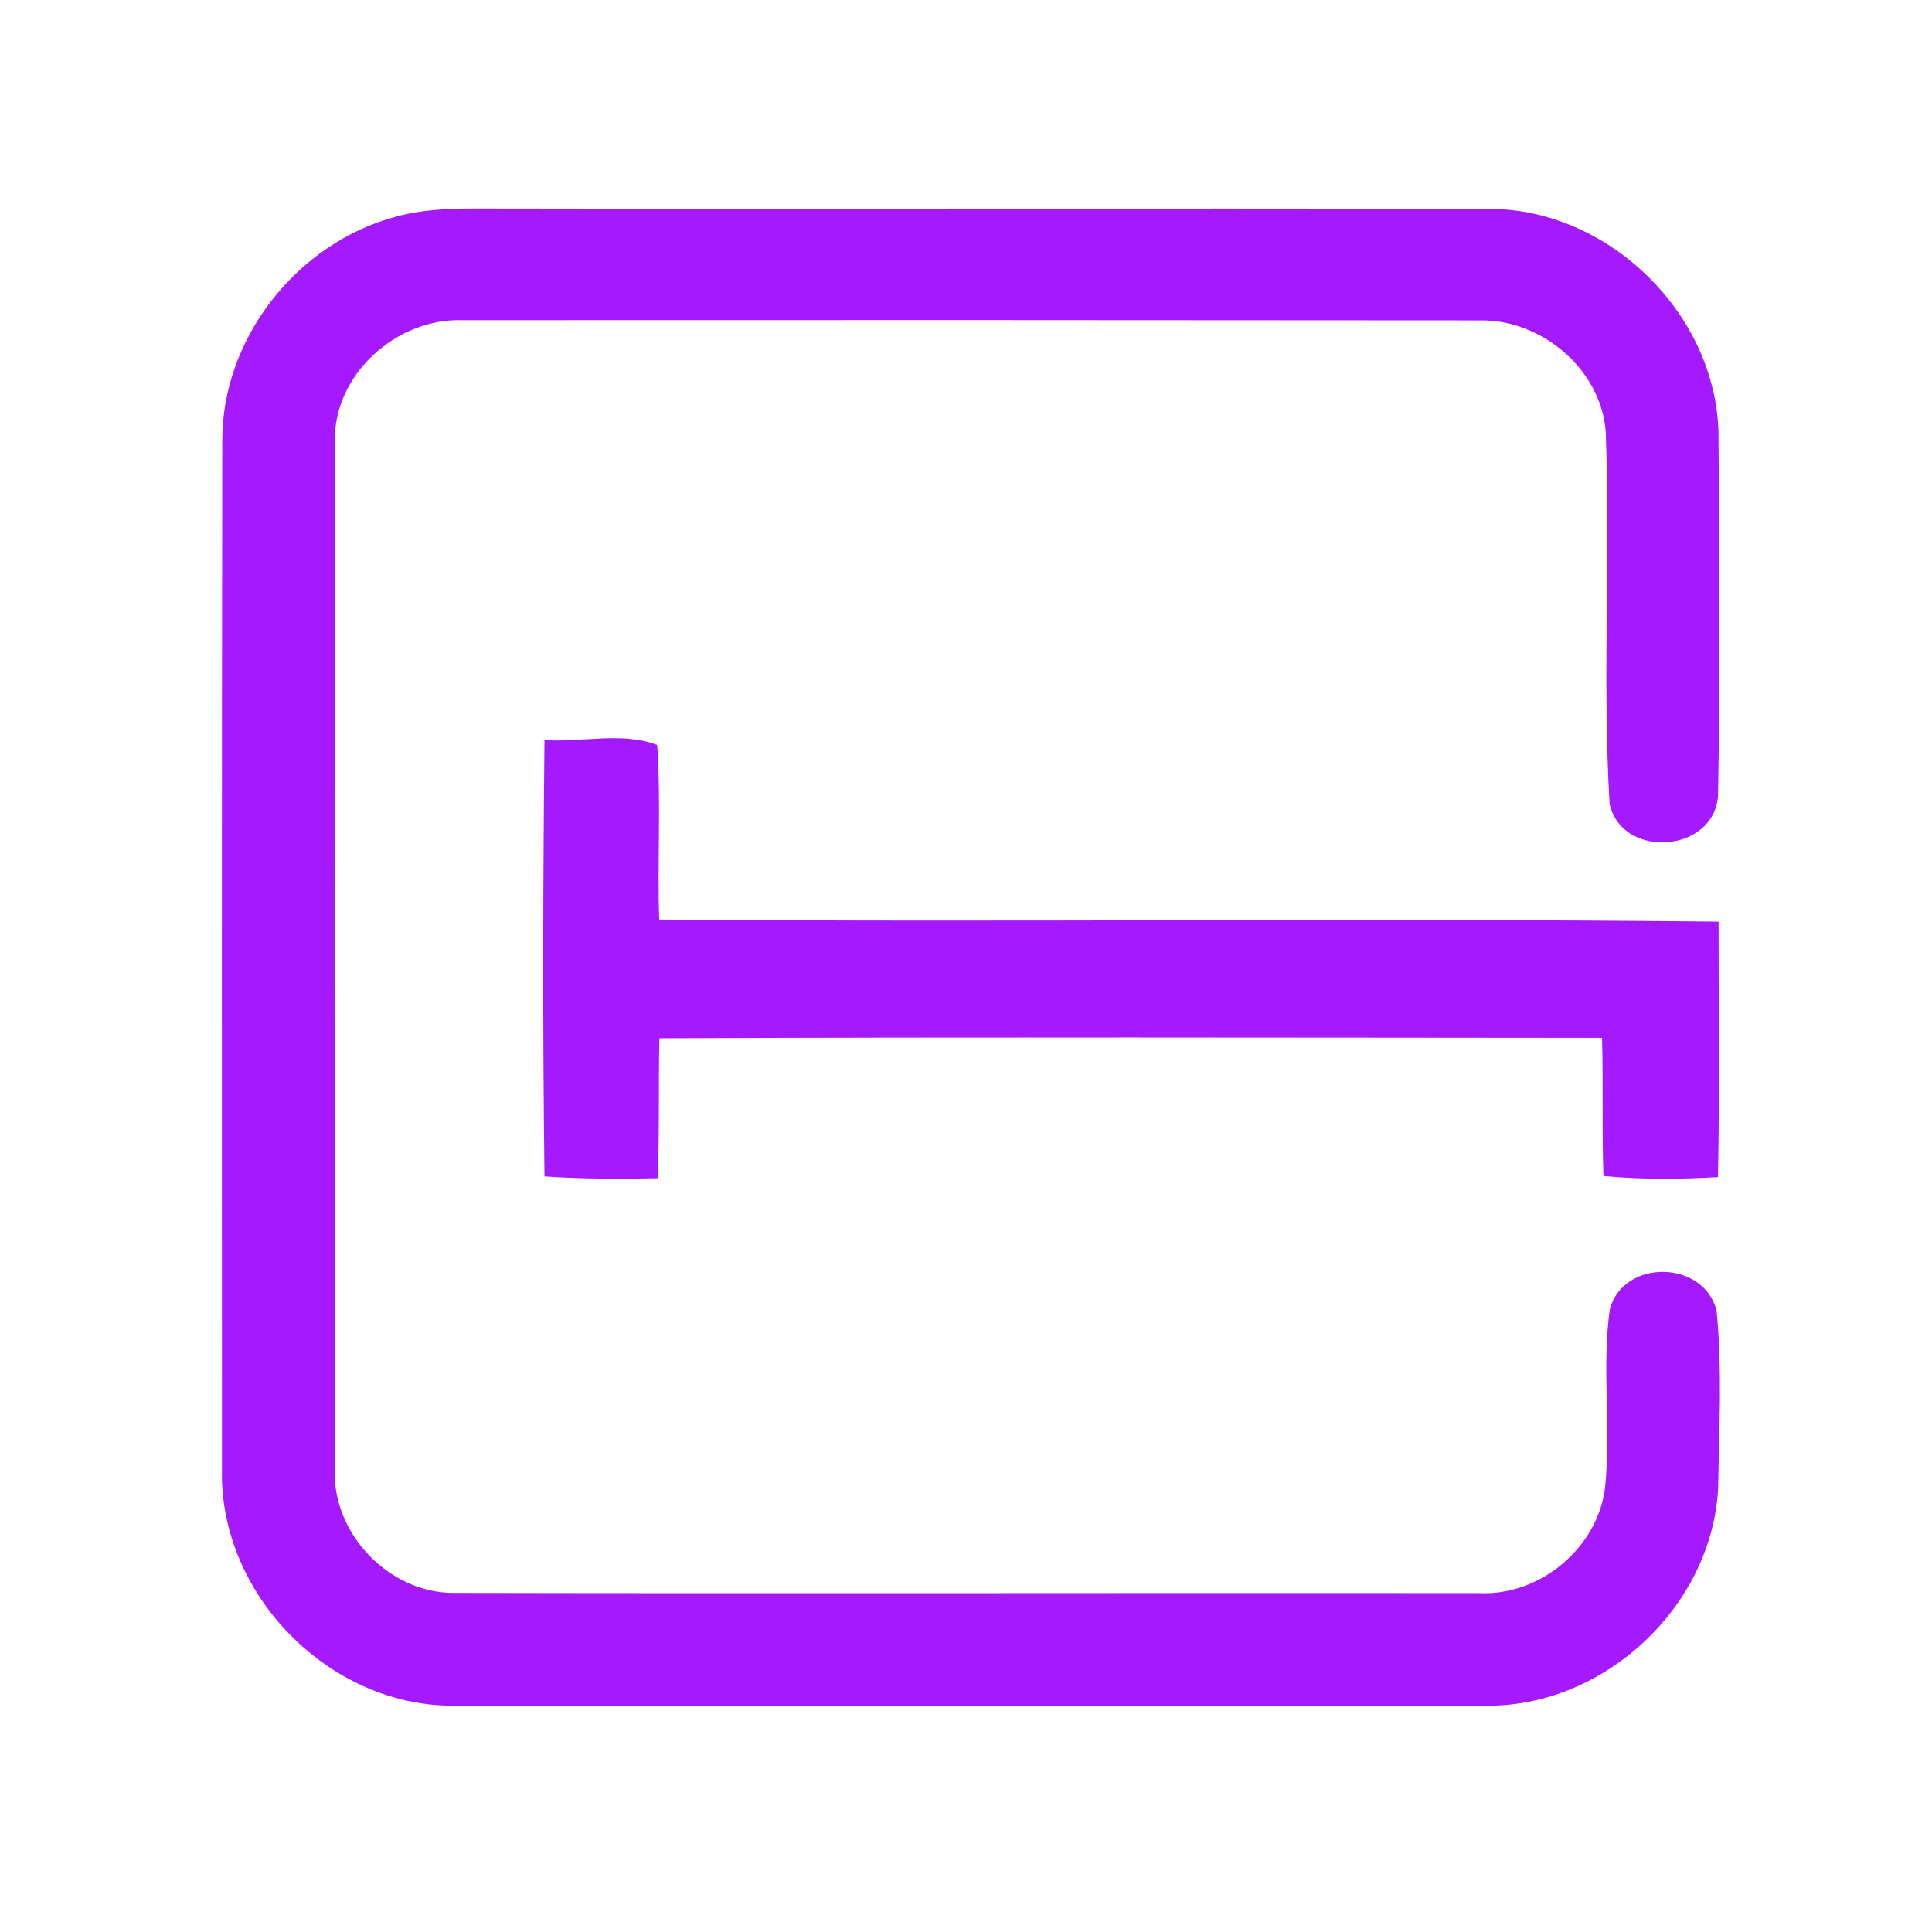 <?xml version="1.0" encoding="UTF-8" ?>
<!DOCTYPE svg PUBLIC "-//W3C//DTD SVG 1.1//EN" "http://www.w3.org/Graphics/SVG/1.1/DTD/svg11.dtd">
<svg width="192pt" height="192pt" viewBox="0 0 192 192" version="1.1" xmlns="http://www.w3.org/2000/svg">
<g id="#a519ffff">
<path fill="#a519ff" opacity="1.00" d=" M 39.36 21.53 C 41.85 20.85 44.44 20.73 47.00 20.72 C 80.66 20.78 114.33 20.68 147.99 20.76 C 159.82 20.75 170.45 31.10 170.78 42.92 C 170.88 54.92 170.96 66.95 170.74 78.95 C 170.51 84.71 161.27 85.52 159.96 79.91 C 159.24 67.64 160.03 55.28 159.58 42.99 C 159.17 36.74 153.21 31.71 147.04 31.84 C 113.35 31.81 79.65 31.80 45.96 31.82 C 39.40 31.60 33.11 37.23 33.28 43.92 C 33.23 77.97 33.26 112.02 33.27 146.07 C 33.05 152.43 38.65 158.28 45.02 158.30 C 79.00 158.37 112.98 158.29 146.96 158.32 C 153.01 158.64 158.77 153.85 159.51 147.84 C 160.12 141.95 159.17 135.97 159.98 130.11 C 161.36 125.04 169.39 125.22 170.60 130.30 C 171.16 136.18 170.85 142.13 170.74 148.03 C 170.06 159.59 159.63 169.42 148.07 169.51 C 113.69 169.58 79.31 169.56 44.93 169.51 C 32.60 169.49 21.77 158.37 22.06 146.04 C 22.04 112.01 22.04 77.97 22.09 43.93 C 21.99 33.69 29.51 24.14 39.36 21.53 Z" />
<path fill="#a519ff" opacity="1.00" d=" M 54.11 73.55 C 57.79 73.80 61.88 72.70 65.31 74.04 C 65.70 79.81 65.32 85.60 65.51 91.38 C 100.60 91.68 135.70 91.21 170.79 91.59 C 170.79 100.05 170.90 108.52 170.73 116.98 C 166.94 117.19 163.14 117.23 159.35 116.87 C 159.19 112.29 159.34 107.71 159.21 103.14 C 127.98 103.12 96.76 103.05 65.53 103.18 C 65.42 107.81 65.56 112.46 65.35 117.09 C 61.60 117.16 57.85 117.17 54.11 116.91 C 53.93 102.46 53.96 88.00 54.11 73.55 Z" />
</g>
</svg>
